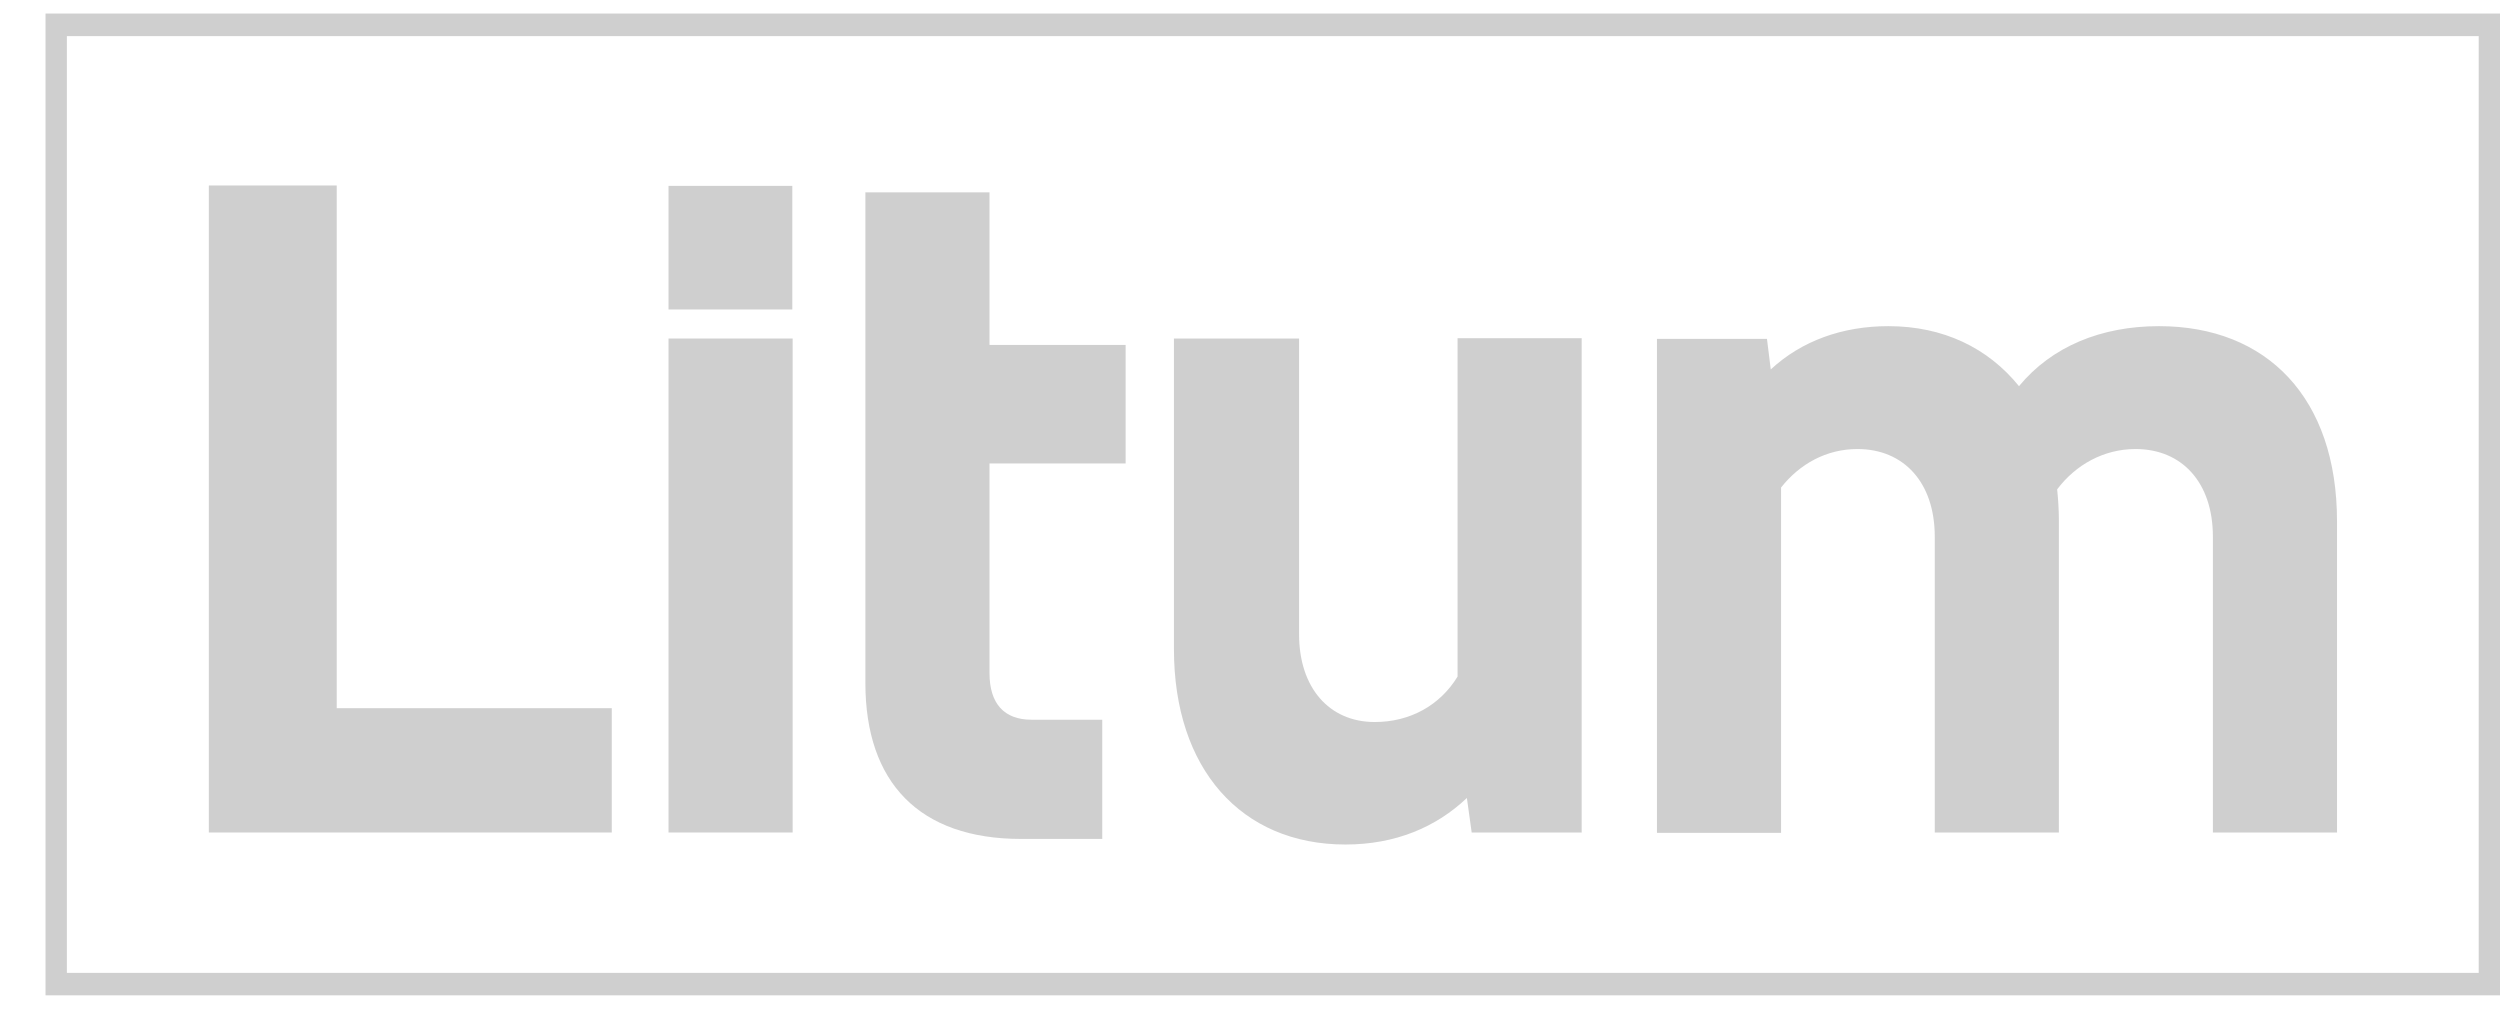 <svg width="52" height="21" viewBox="0 0 52 21" fill="none" xmlns="http://www.w3.org/2000/svg">
<g opacity="0.5" clip-path="url(#clip0_346_2092)">
<path d="M16.48 6.437H13.905V3.866H16.48V6.437Z" fill="#A0A0A0"/>
<path d="M51.557 0.751V20.235H1.391V0.751H51.557ZM52 0.282H0.947V20.703H52V0.282Z" fill="#A0A0A0"/>
<path d="M4.344 3.858H7.004V14.73H12.725V17.316H4.344V3.858Z" fill="#A0A0A0"/>
<path d="M13.905 7.041H16.487V17.316H13.905V7.041Z" fill="#A0A0A0"/>
<path d="M20.582 9.633V14.003C20.582 14.638 20.889 14.97 21.454 14.97H22.927V17.45H21.239C19.123 17.45 18 16.278 18 14.207V4H20.582V7.175H23.413V9.64H20.582V9.633Z" fill="#A0A0A0"/>
<path d="M32.899 7.042V17.316H30.611L30.511 16.598C29.867 17.21 29.016 17.566 27.986 17.566C25.812 17.566 24.418 15.986 24.418 13.506V7.042H27.021V13.196C27.021 14.3 27.643 15.018 28.594 15.018C29.331 15.018 29.953 14.67 30.317 14.073V7.034H32.899V7.042Z" fill="#A0A0A0"/>
<path d="M48.61 10.837V17.316H46.028V11.162C46.028 10.036 45.385 9.34 44.419 9.34C43.761 9.34 43.175 9.665 42.789 10.179C42.81 10.383 42.825 10.61 42.825 10.837V17.316H40.243V11.162C40.243 10.036 39.599 9.34 38.634 9.34C37.99 9.34 37.433 9.65 37.046 10.141V17.324H34.465V7.049H36.753L36.832 7.684C37.475 7.087 38.327 6.784 39.278 6.784C40.422 6.784 41.352 7.238 41.995 8.032C42.675 7.208 43.704 6.784 44.906 6.784C47.158 6.784 48.61 8.281 48.61 10.844V10.837Z" fill="#A0A0A0"/>
</g>
<defs>
<clipPath id="clip0_346_2092">
<rect width="51.053" height="20.421" fill="white" transform="translate(0.947 0.282)"/>
</clipPath>
</defs>
</svg>
